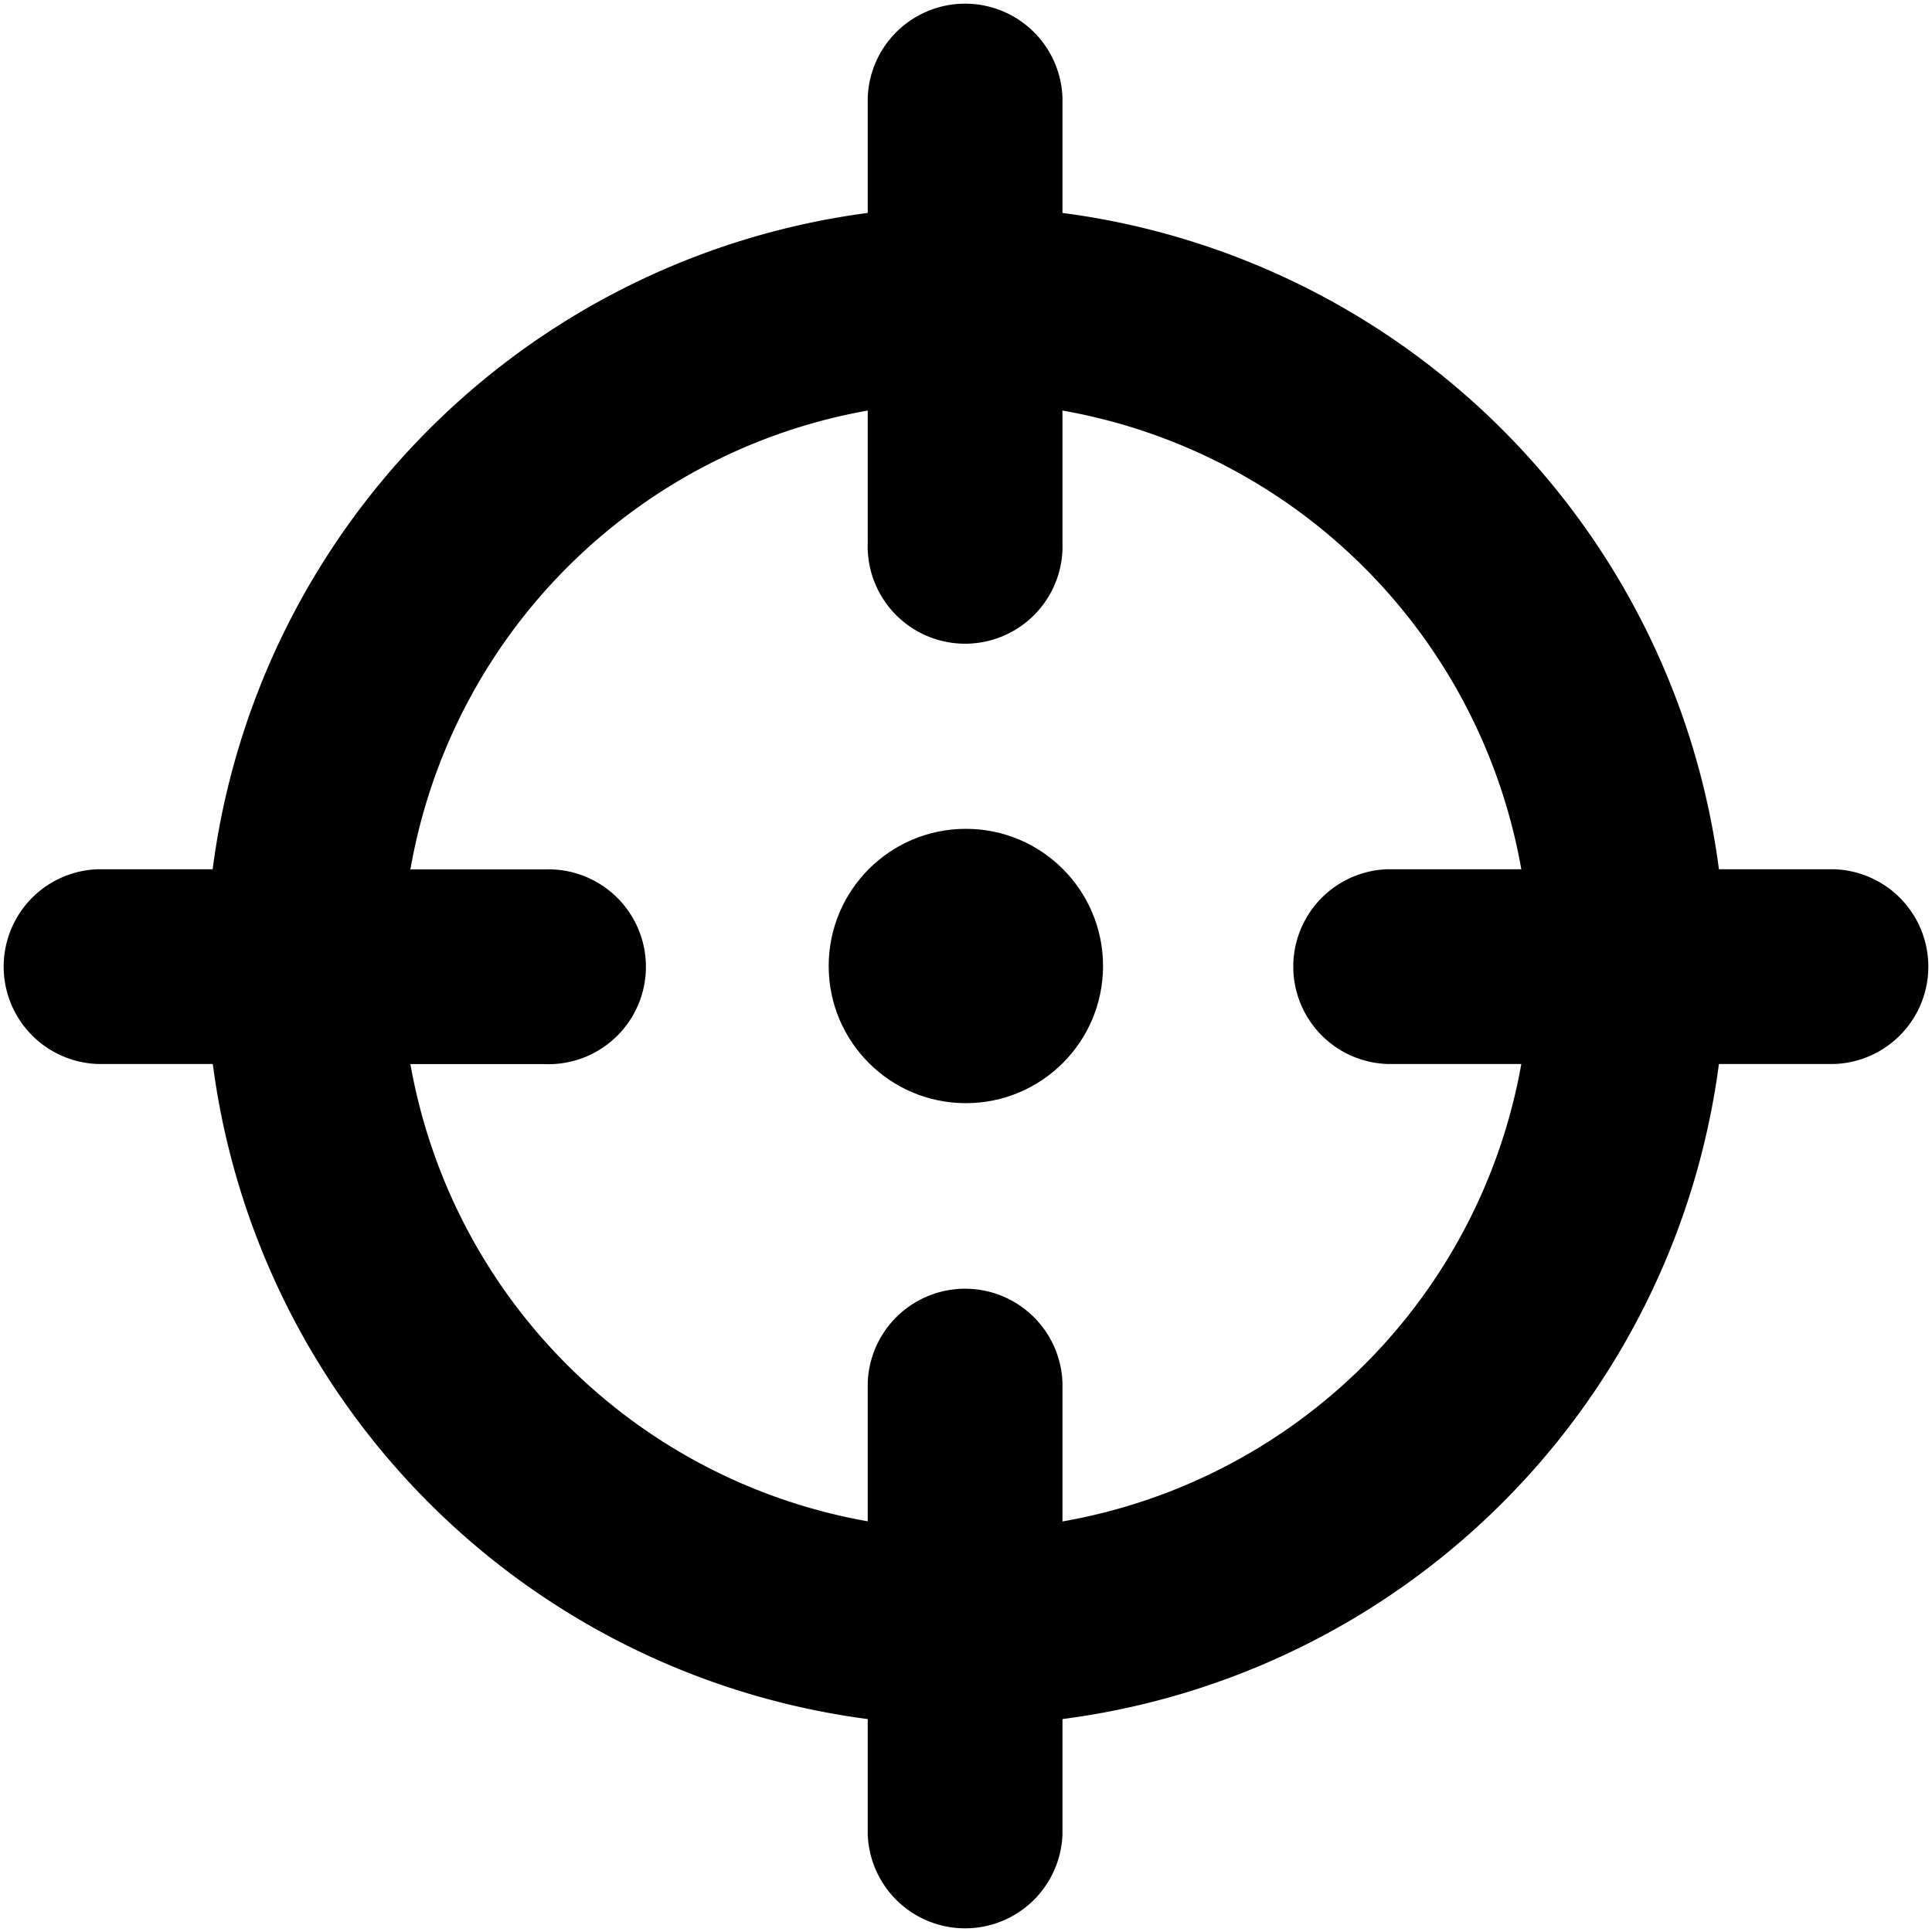 <svg data-tags="focus, point, crosshairs, cursor, pointer" xmlns="http://www.w3.org/2000/svg" viewBox="0 0 14 14"><path d="M13.294,6.299h-.838A5.518,5.518,0,0,0,7.699,1.543V.706a.706.706,0,0,0-1.411,0v.837A5.512,5.512,0,0,0,1.541,6.299H.706a.706.706,0,0,0,0,1.411h.836A5.507,5.507,0,0,0,6.288,12.457v.837a.706.706,0,0,0,1.411,0v-.837a5.512,5.512,0,0,0,4.757-4.747h.838a.706.706,0,0,0,0-1.411ZM7.699,11.025V10.018a.706.706,0,0,0-1.411,0v1.006A4.087,4.087,0,0,1,2.974,7.711h.974a.706.706,0,1,0,0-1.411h-.974A4.091,4.091,0,0,1,6.288,2.975V3.932a.706.706,0,1,0,1.411,0V2.975a4.097,4.097,0,0,1,3.325,3.324h-.973a.706.706,0,0,0,0,1.411h.973A4.092,4.092,0,0,1,7.699,11.025Z"/><circle cx="6.999" cy="7" r="0.994"/></svg>